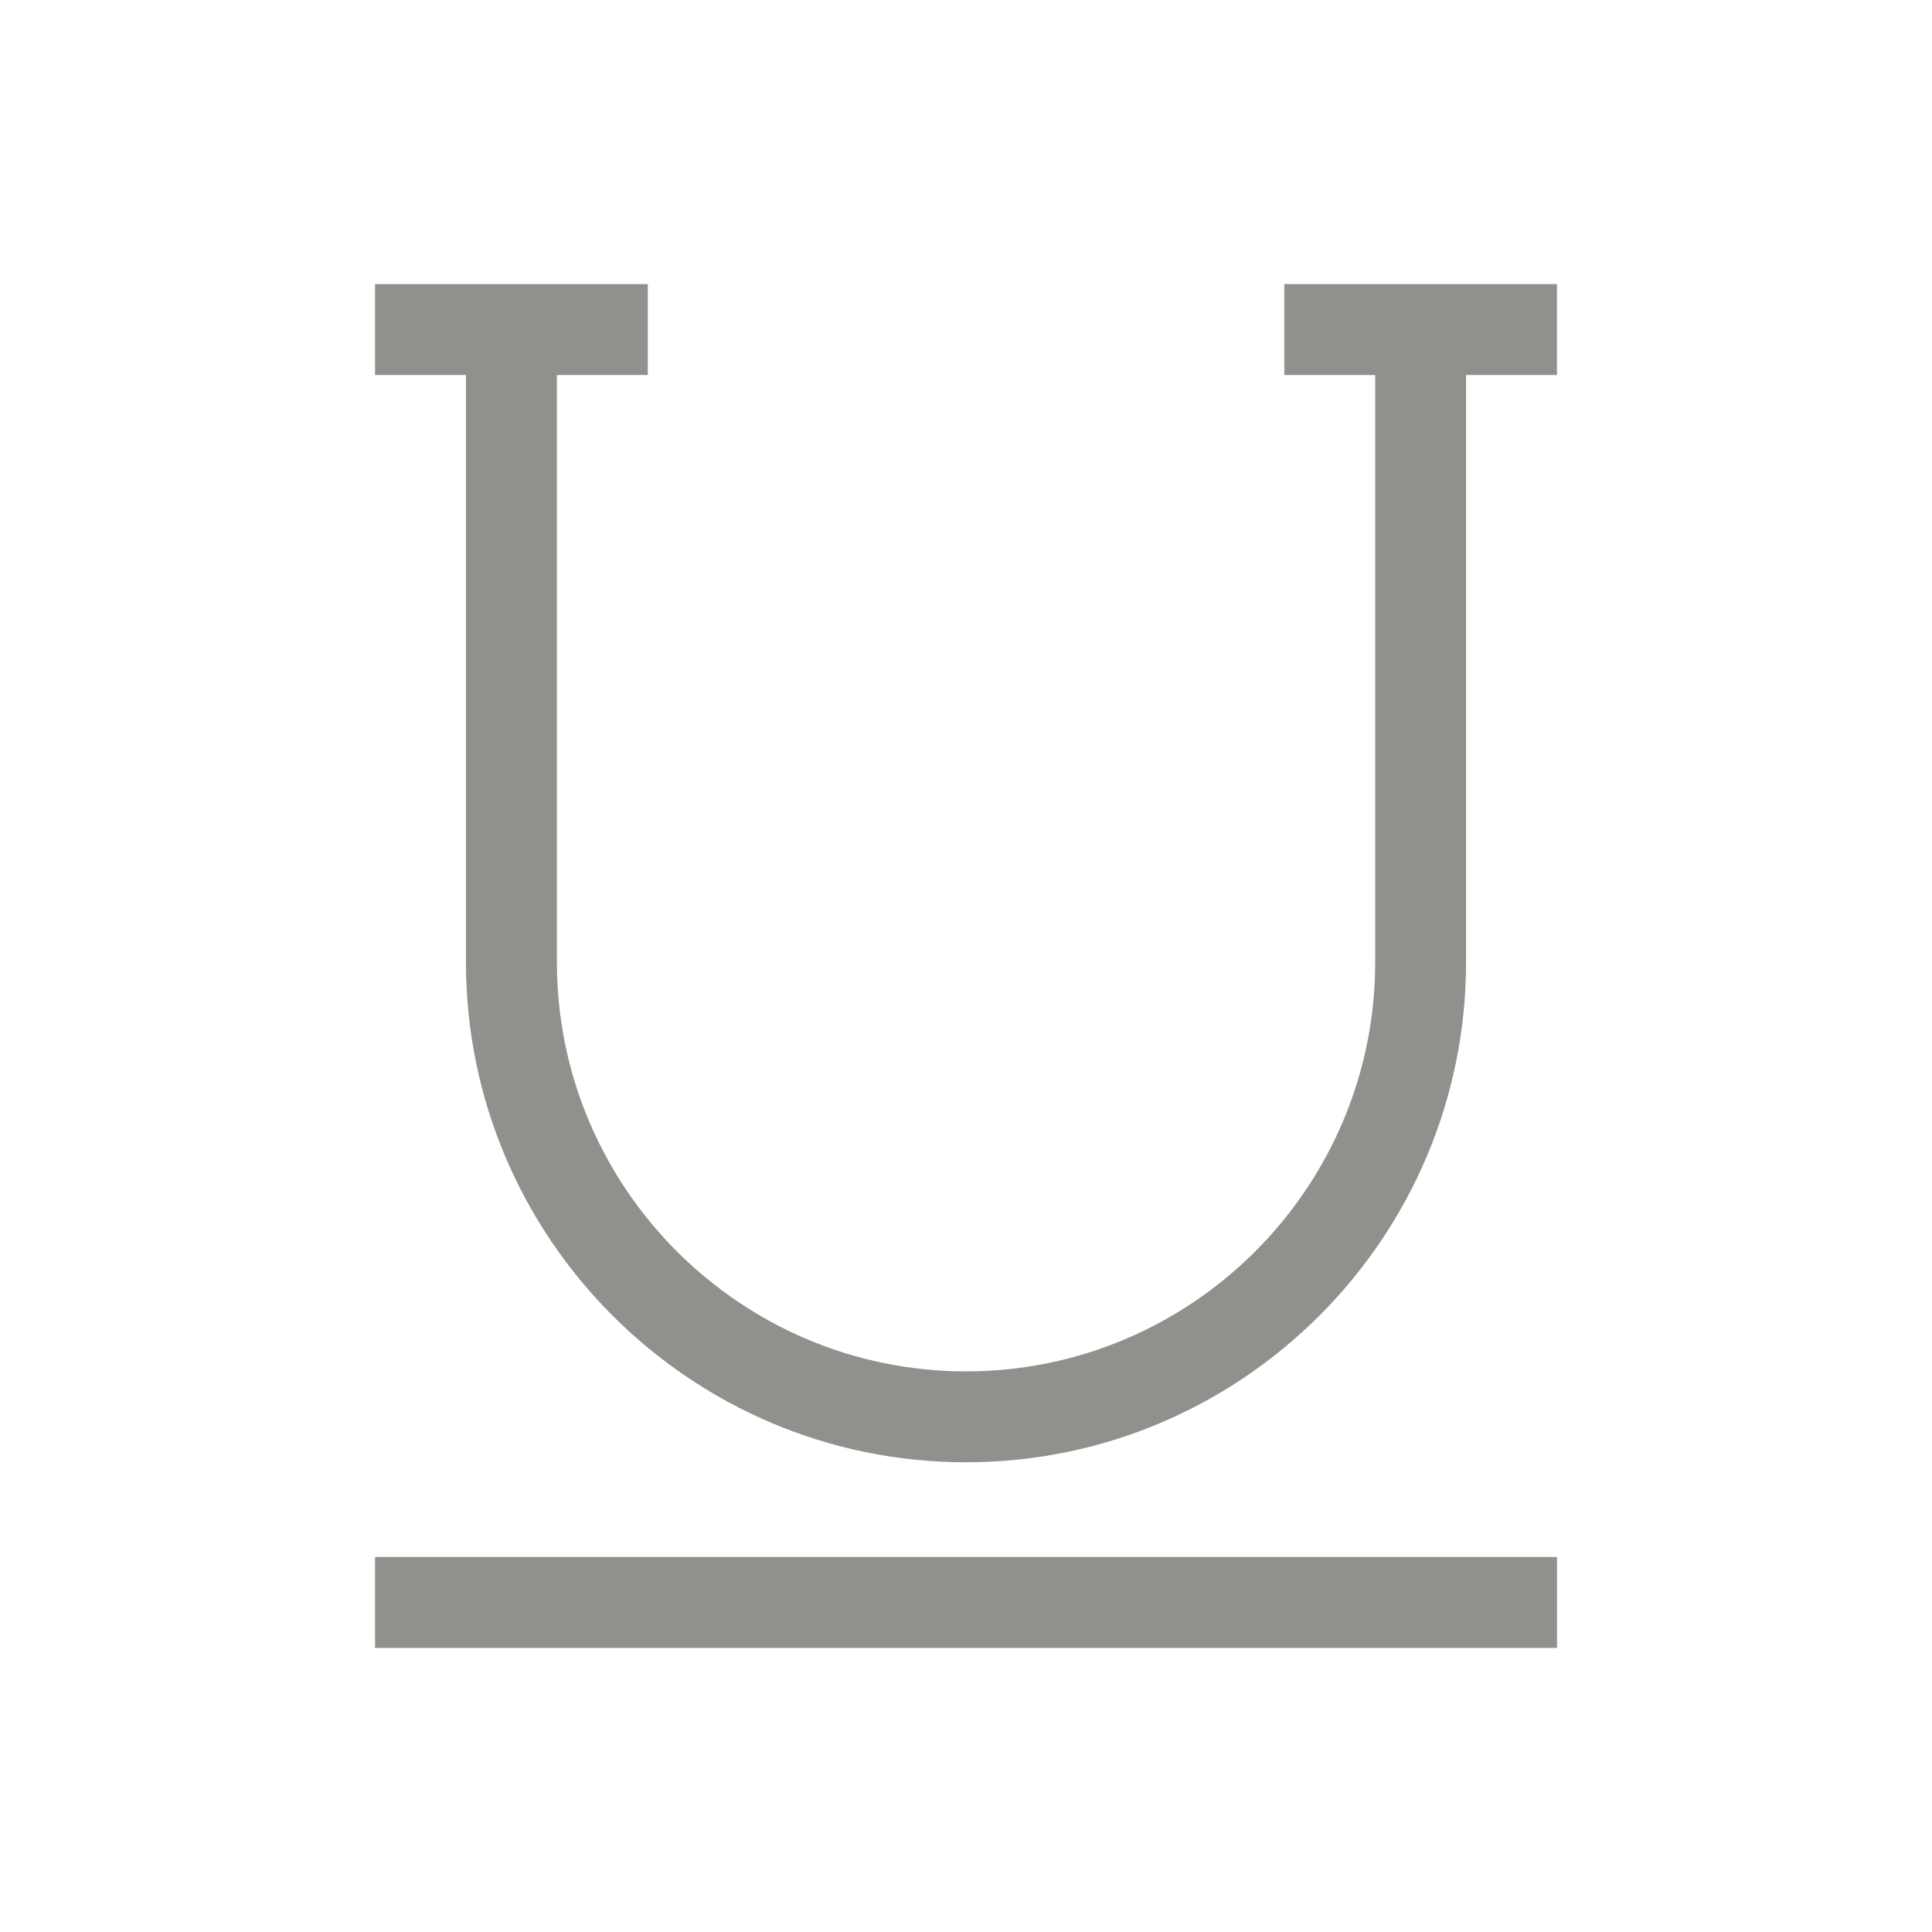 <!-- Generated by IcoMoon.io -->
<svg version="1.1" xmlns="http://www.w3.org/2000/svg" width="40" height="40" viewBox="0 0 40 40">
<title>th-underline</title>
<path fill="#91908d" d="M32.235 5.882v1.882h-1.882v12.158c0 5.707-4.644 10.353-10.353 10.353s-10.353-4.646-10.353-10.353v-12.158h-1.882v-1.882h5.647v1.882h-1.882v12.158c0 4.67 3.8 8.471 8.471 8.471s8.471-3.8 8.471-8.471v-12.158h-1.882v-1.882h5.647zM7.765 34.118h24.471v-1.882h-24.471v1.882z"></path>
</svg>
